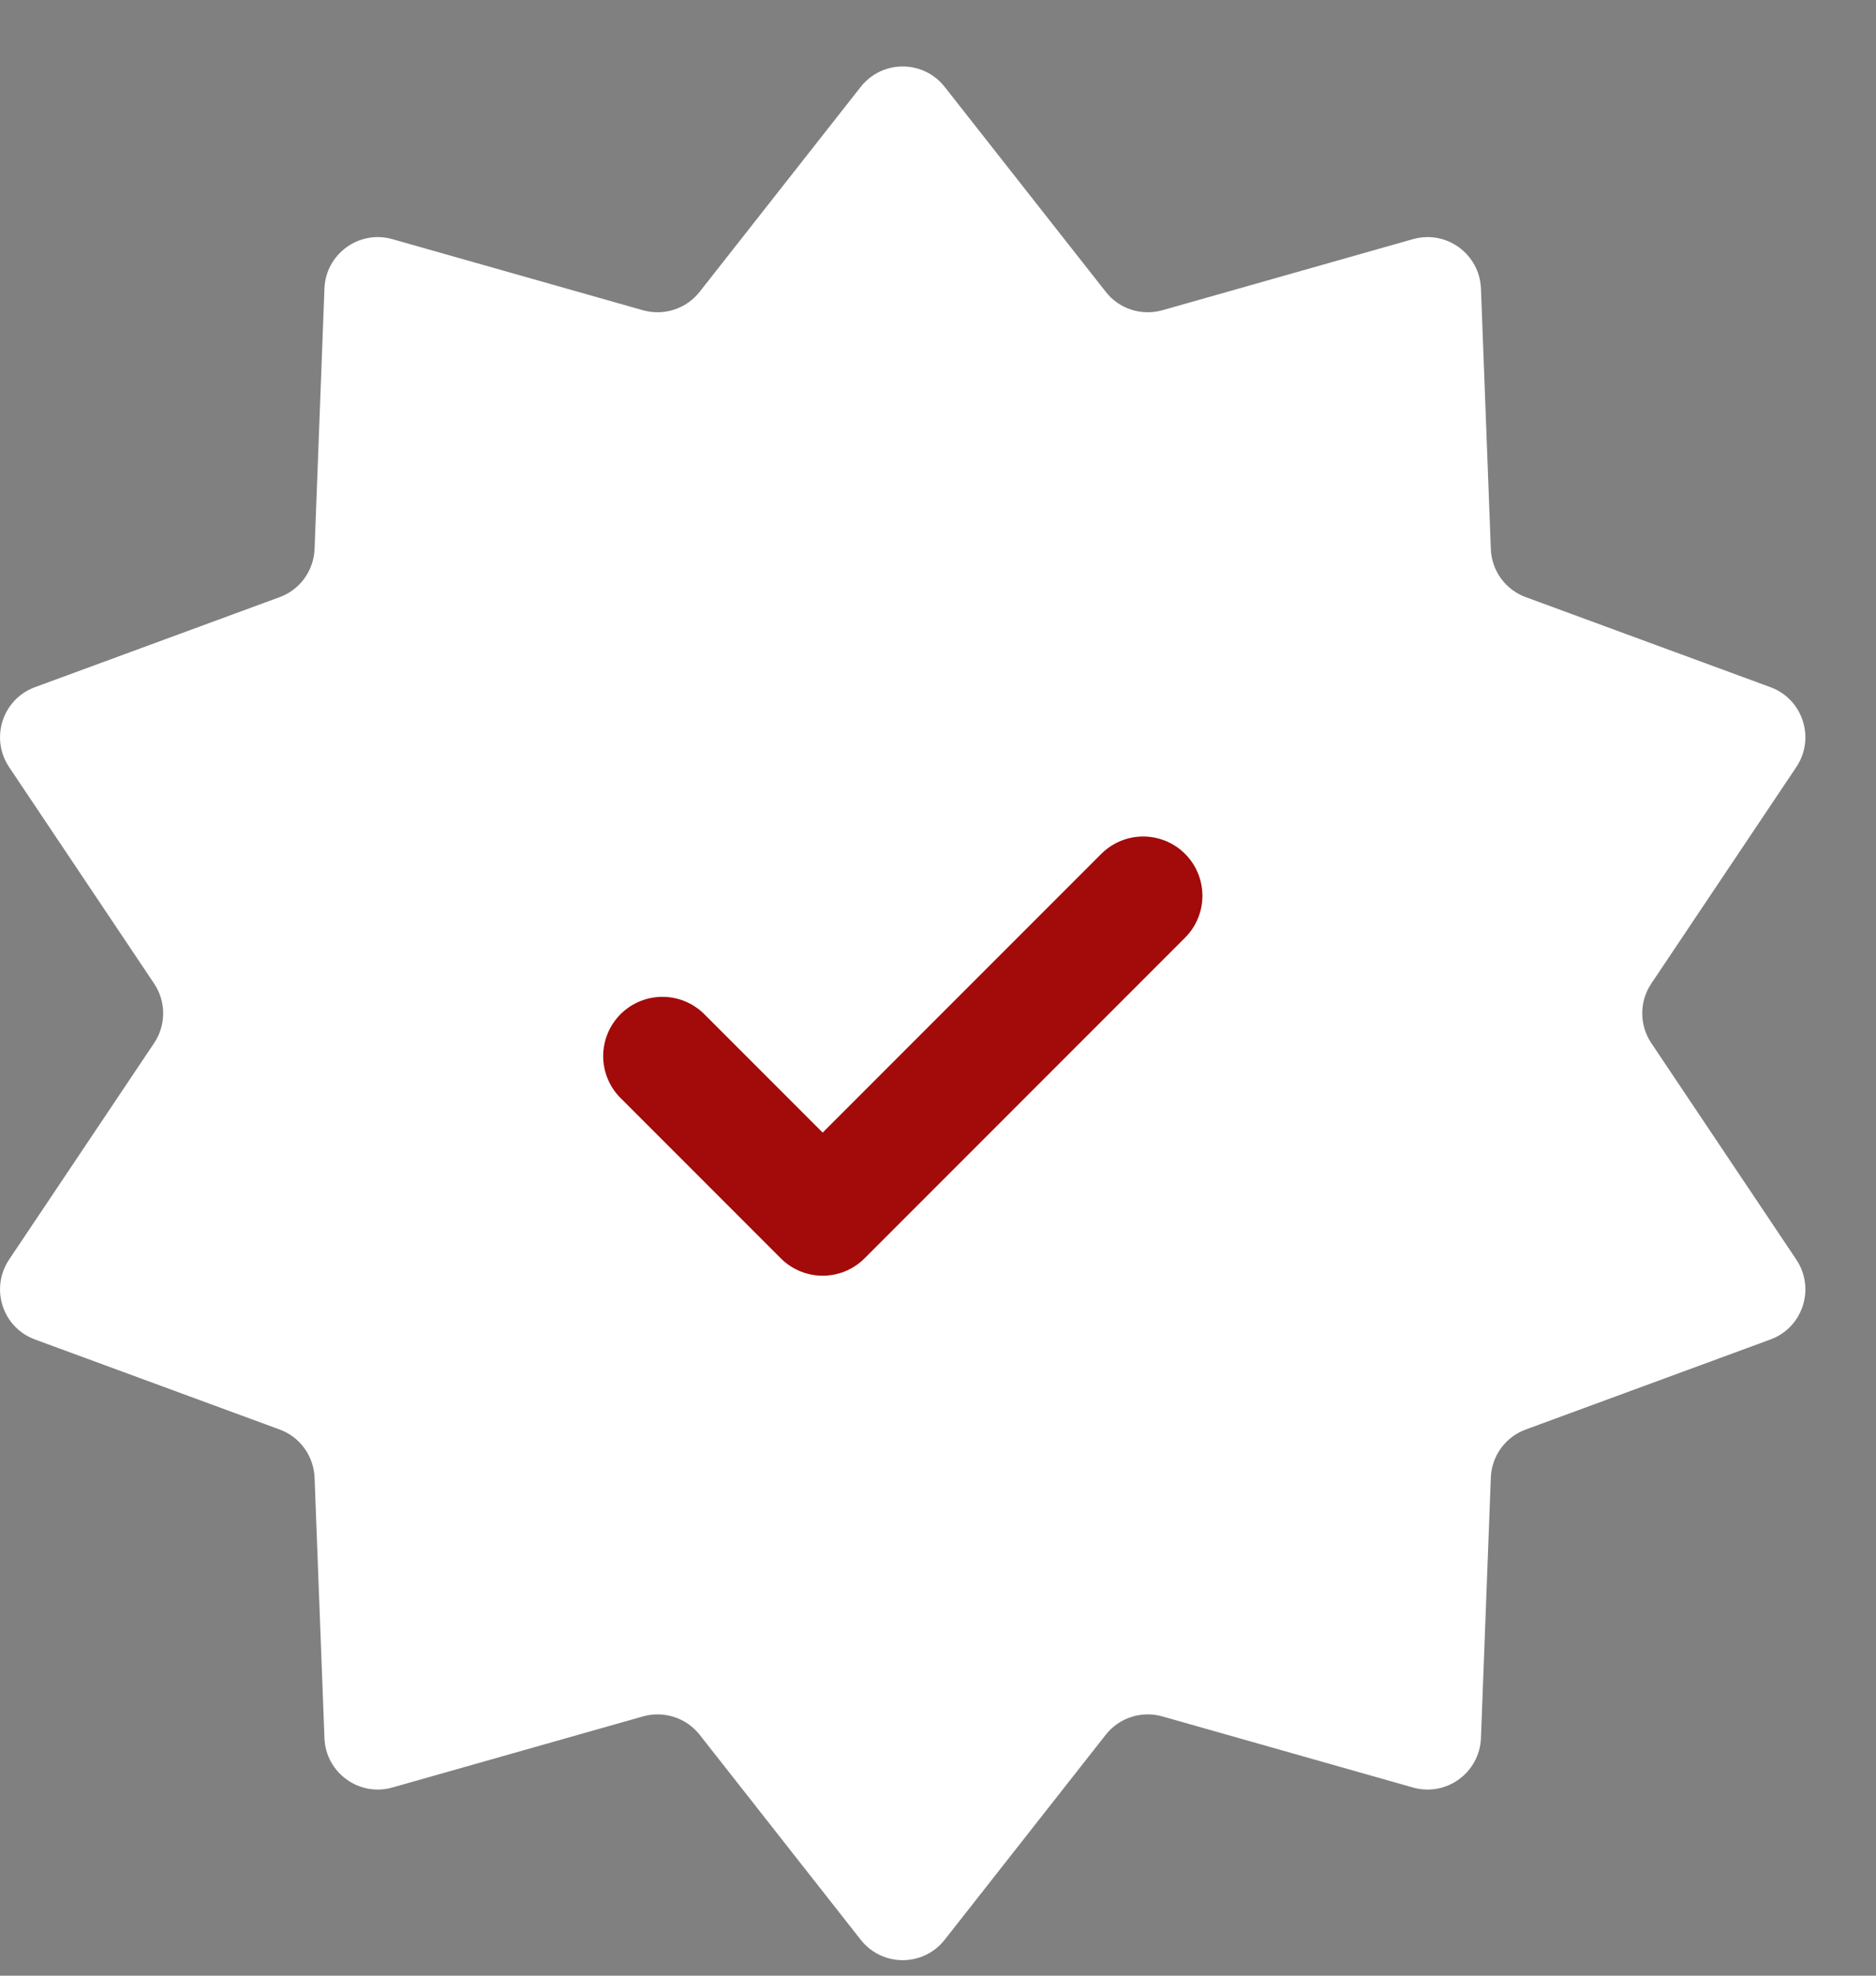 <svg width="19" height="20" viewBox="0 0 19 20" fill="none" xmlns="http://www.w3.org/2000/svg">
<rect x="0" y="0" width="19" height="20" fill="#808080" stroke="none"/>
<path d="M8.717 0.88C8.934 0.604 9.351 0.604 9.568 0.88L11.199 2.954C11.334 3.127 11.56 3.2 11.771 3.141L14.31 2.421C14.648 2.325 14.985 2.571 14.999 2.921L15.099 5.558C15.107 5.777 15.247 5.97 15.453 6.045L17.93 6.956C18.259 7.076 18.388 7.473 18.193 7.765L16.724 9.957C16.602 10.139 16.602 10.377 16.724 10.559L18.193 12.751C18.388 13.043 18.259 13.44 17.93 13.56L15.453 14.471C15.247 14.546 15.107 14.739 15.099 14.958L14.999 17.595C14.985 17.945 14.648 18.191 14.31 18.095L11.771 17.375C11.56 17.316 11.334 17.389 11.199 17.561L9.568 19.636C9.351 19.912 8.934 19.912 8.717 19.636L7.086 17.561C6.95 17.389 6.724 17.316 6.513 17.375L3.974 18.095C3.637 18.191 3.299 17.945 3.286 17.595L3.186 14.958C3.177 14.739 3.038 14.546 2.832 14.471L0.355 13.56C0.026 13.44 -0.103 13.043 0.092 12.751L1.561 10.559C1.683 10.377 1.683 10.139 1.561 9.957L0.092 7.765C-0.103 7.473 0.026 7.076 0.355 6.956L2.832 6.045C3.038 5.97 3.177 5.777 3.186 5.558L3.286 2.921C3.299 2.571 3.637 2.325 3.974 2.421L6.513 3.141C6.724 3.2 6.95 3.127 7.086 2.954L8.717 0.88Z" fill="white"/>
<path d="M6.709 10.691L8.332 12.314L11.578 9.068" stroke="#A30A0A" stroke-width="1.2" stroke-linecap="round" stroke-linejoin="round"/>
</svg>
